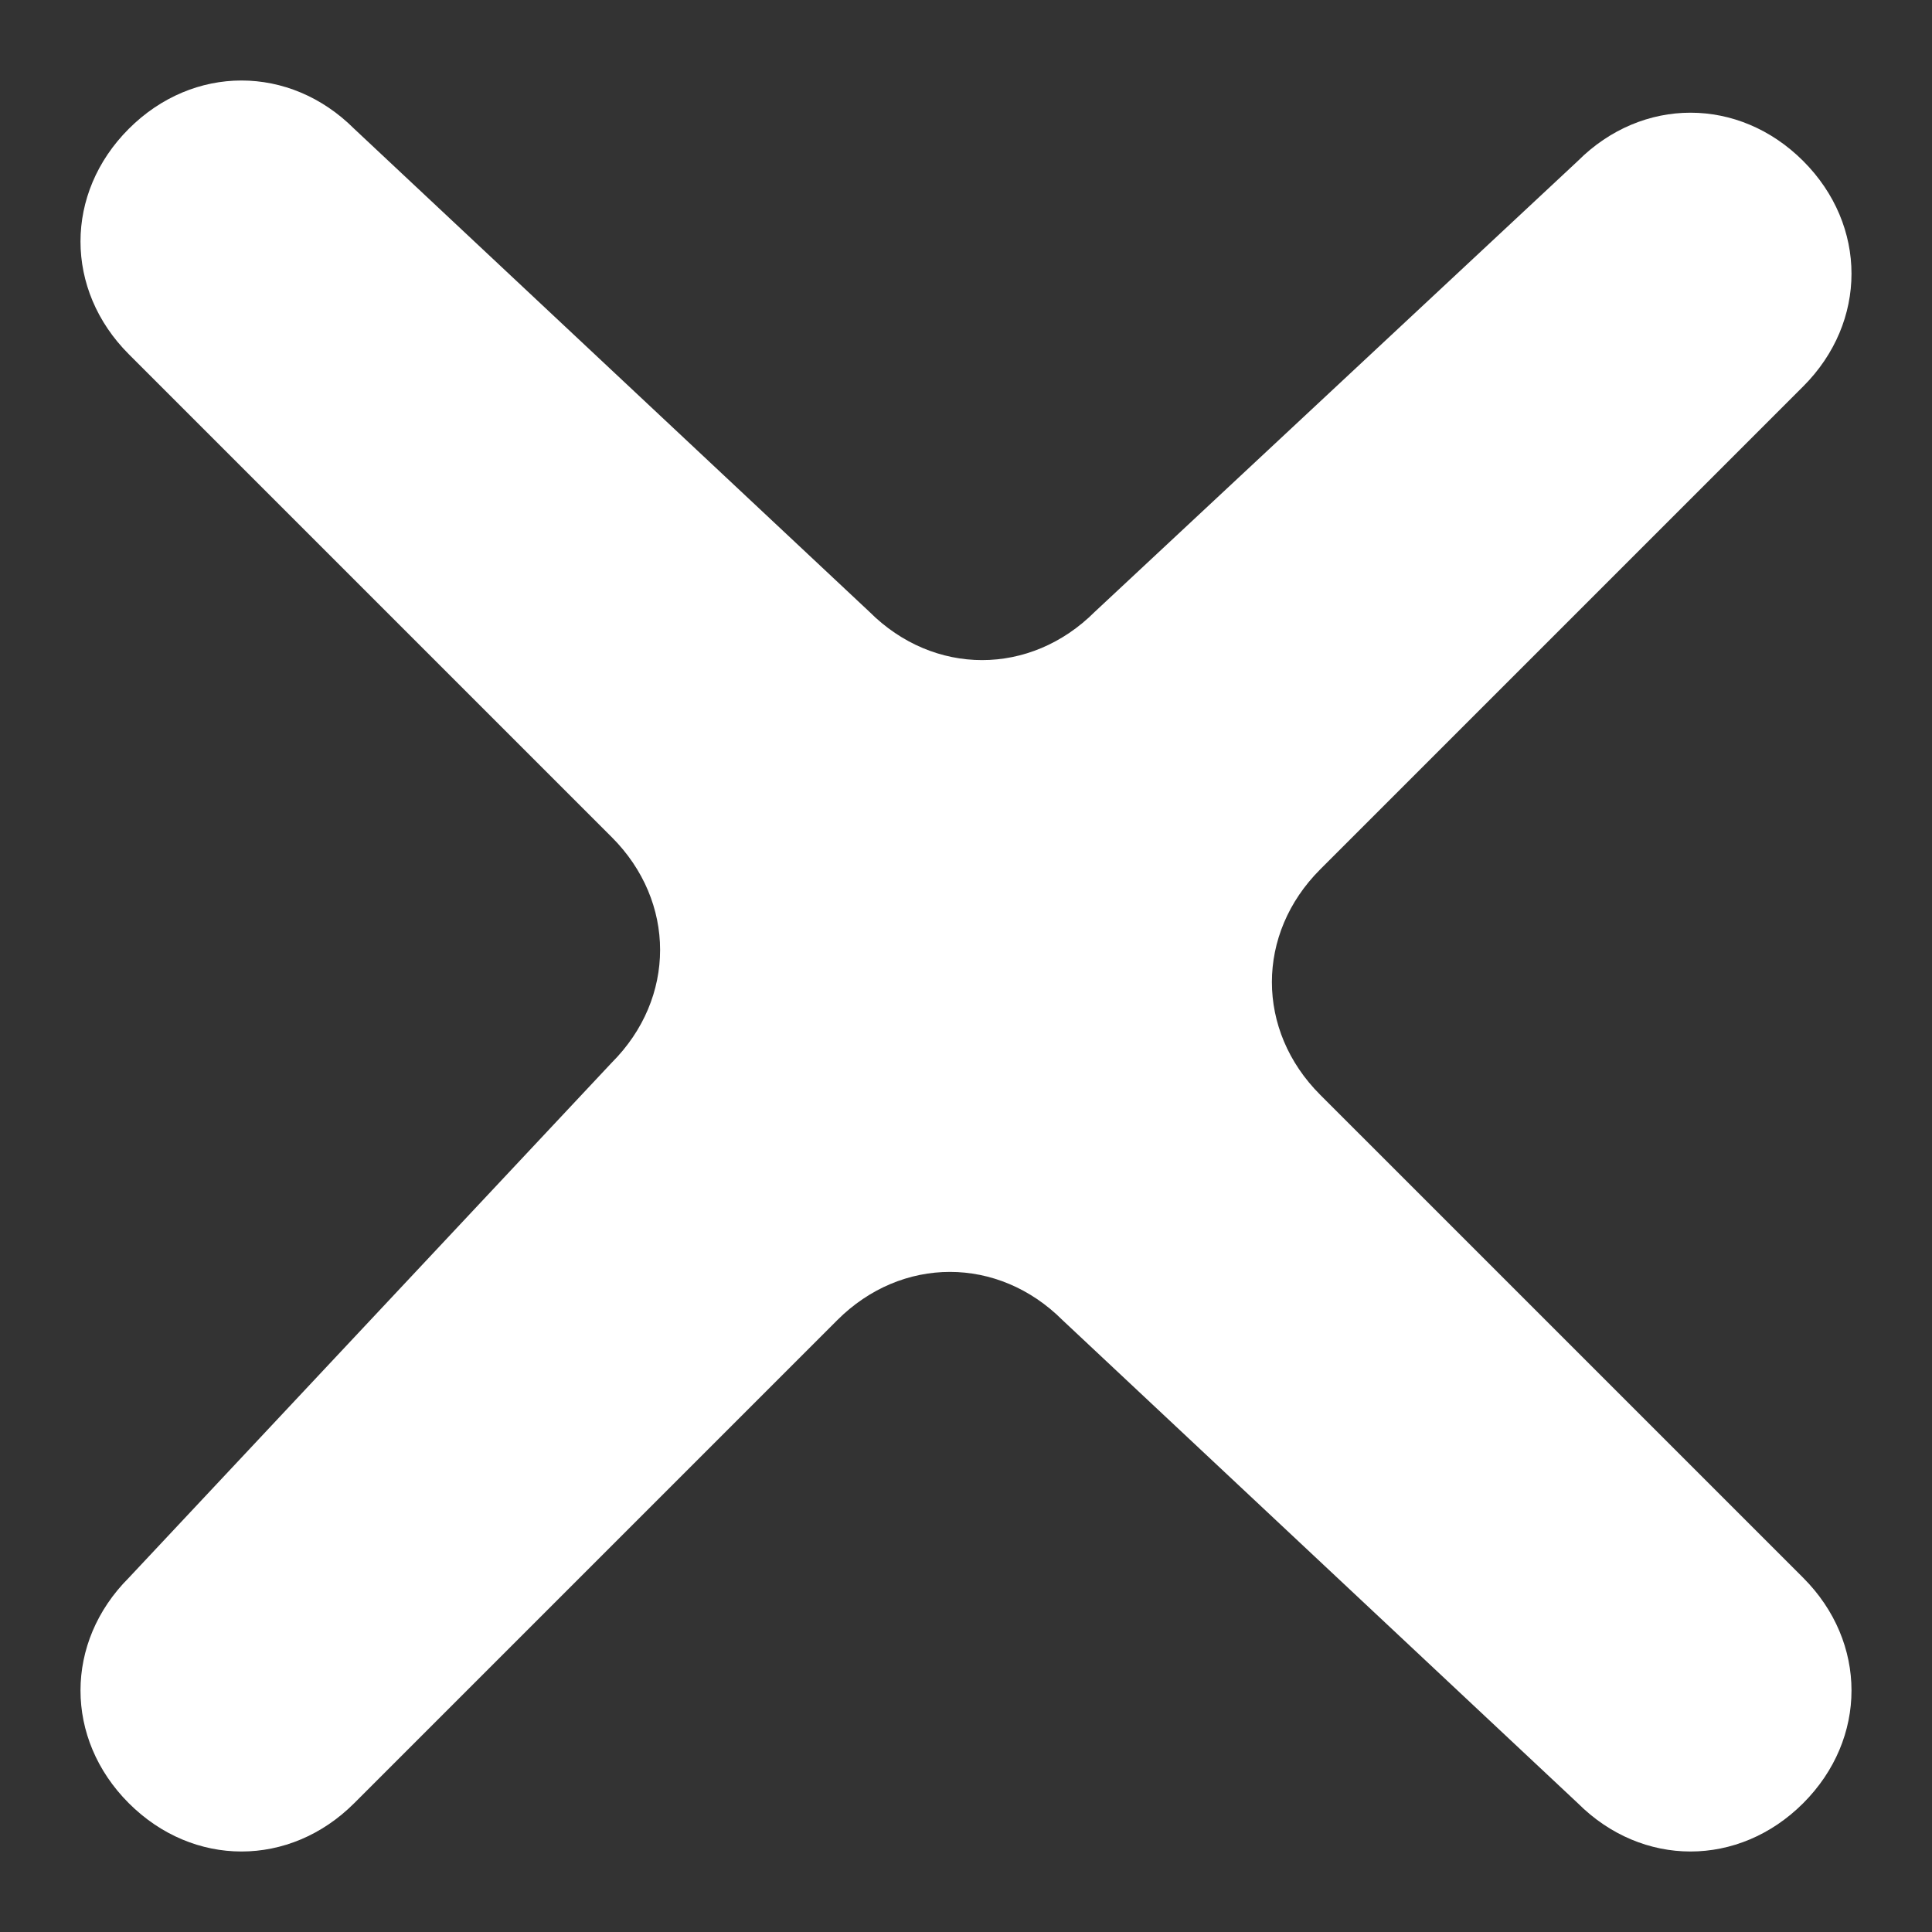 <svg fill="white" version="1.1" id="Calque_1" xmlns="http://www.w3.org/2000/svg" xmlns:xlink="http://www.w3.org/1999/xlink" x="0px" y="0px"
	 viewBox="0 0 6 6" style="enable-background:new 0 0 6 6;" xml:space="preserve">
<rect x="0" y="0" width="6" height="6" fill="#333333" stroke="none"/>
<path class="st0" d="M4.9,5.6c0.2,0.2,0.5,0.2,0.7,0l0,0c0.2-0.2,0.2-0.5,0-0.7L4.1,3.4c-0.2-0.2-0.2-0.5,0-0.7l1.5-1.5
	c0.2-0.2,0.2-0.5,0-0.7l0,0c-0.2-0.2-0.5-0.2-0.7,0L3.4,1.9c-0.2,0.2-0.5,0.2-0.7,0L1.1,0.4c-0.2-0.2-0.5-0.2-0.7,0l0,0
	c-0.2,0.2-0.2,0.5,0,0.7l1.5,1.5c0.2,0.2,0.2,0.5,0,0.7L0.4,4.9c-0.2,0.2-0.2,0.5,0,0.7l0,0c0.2,0.2,0.5,0.2,0.7,0l1.5-1.5
	c0.2-0.2,0.5-0.2,0.7,0L4.9,5.6z"/>
</svg>
